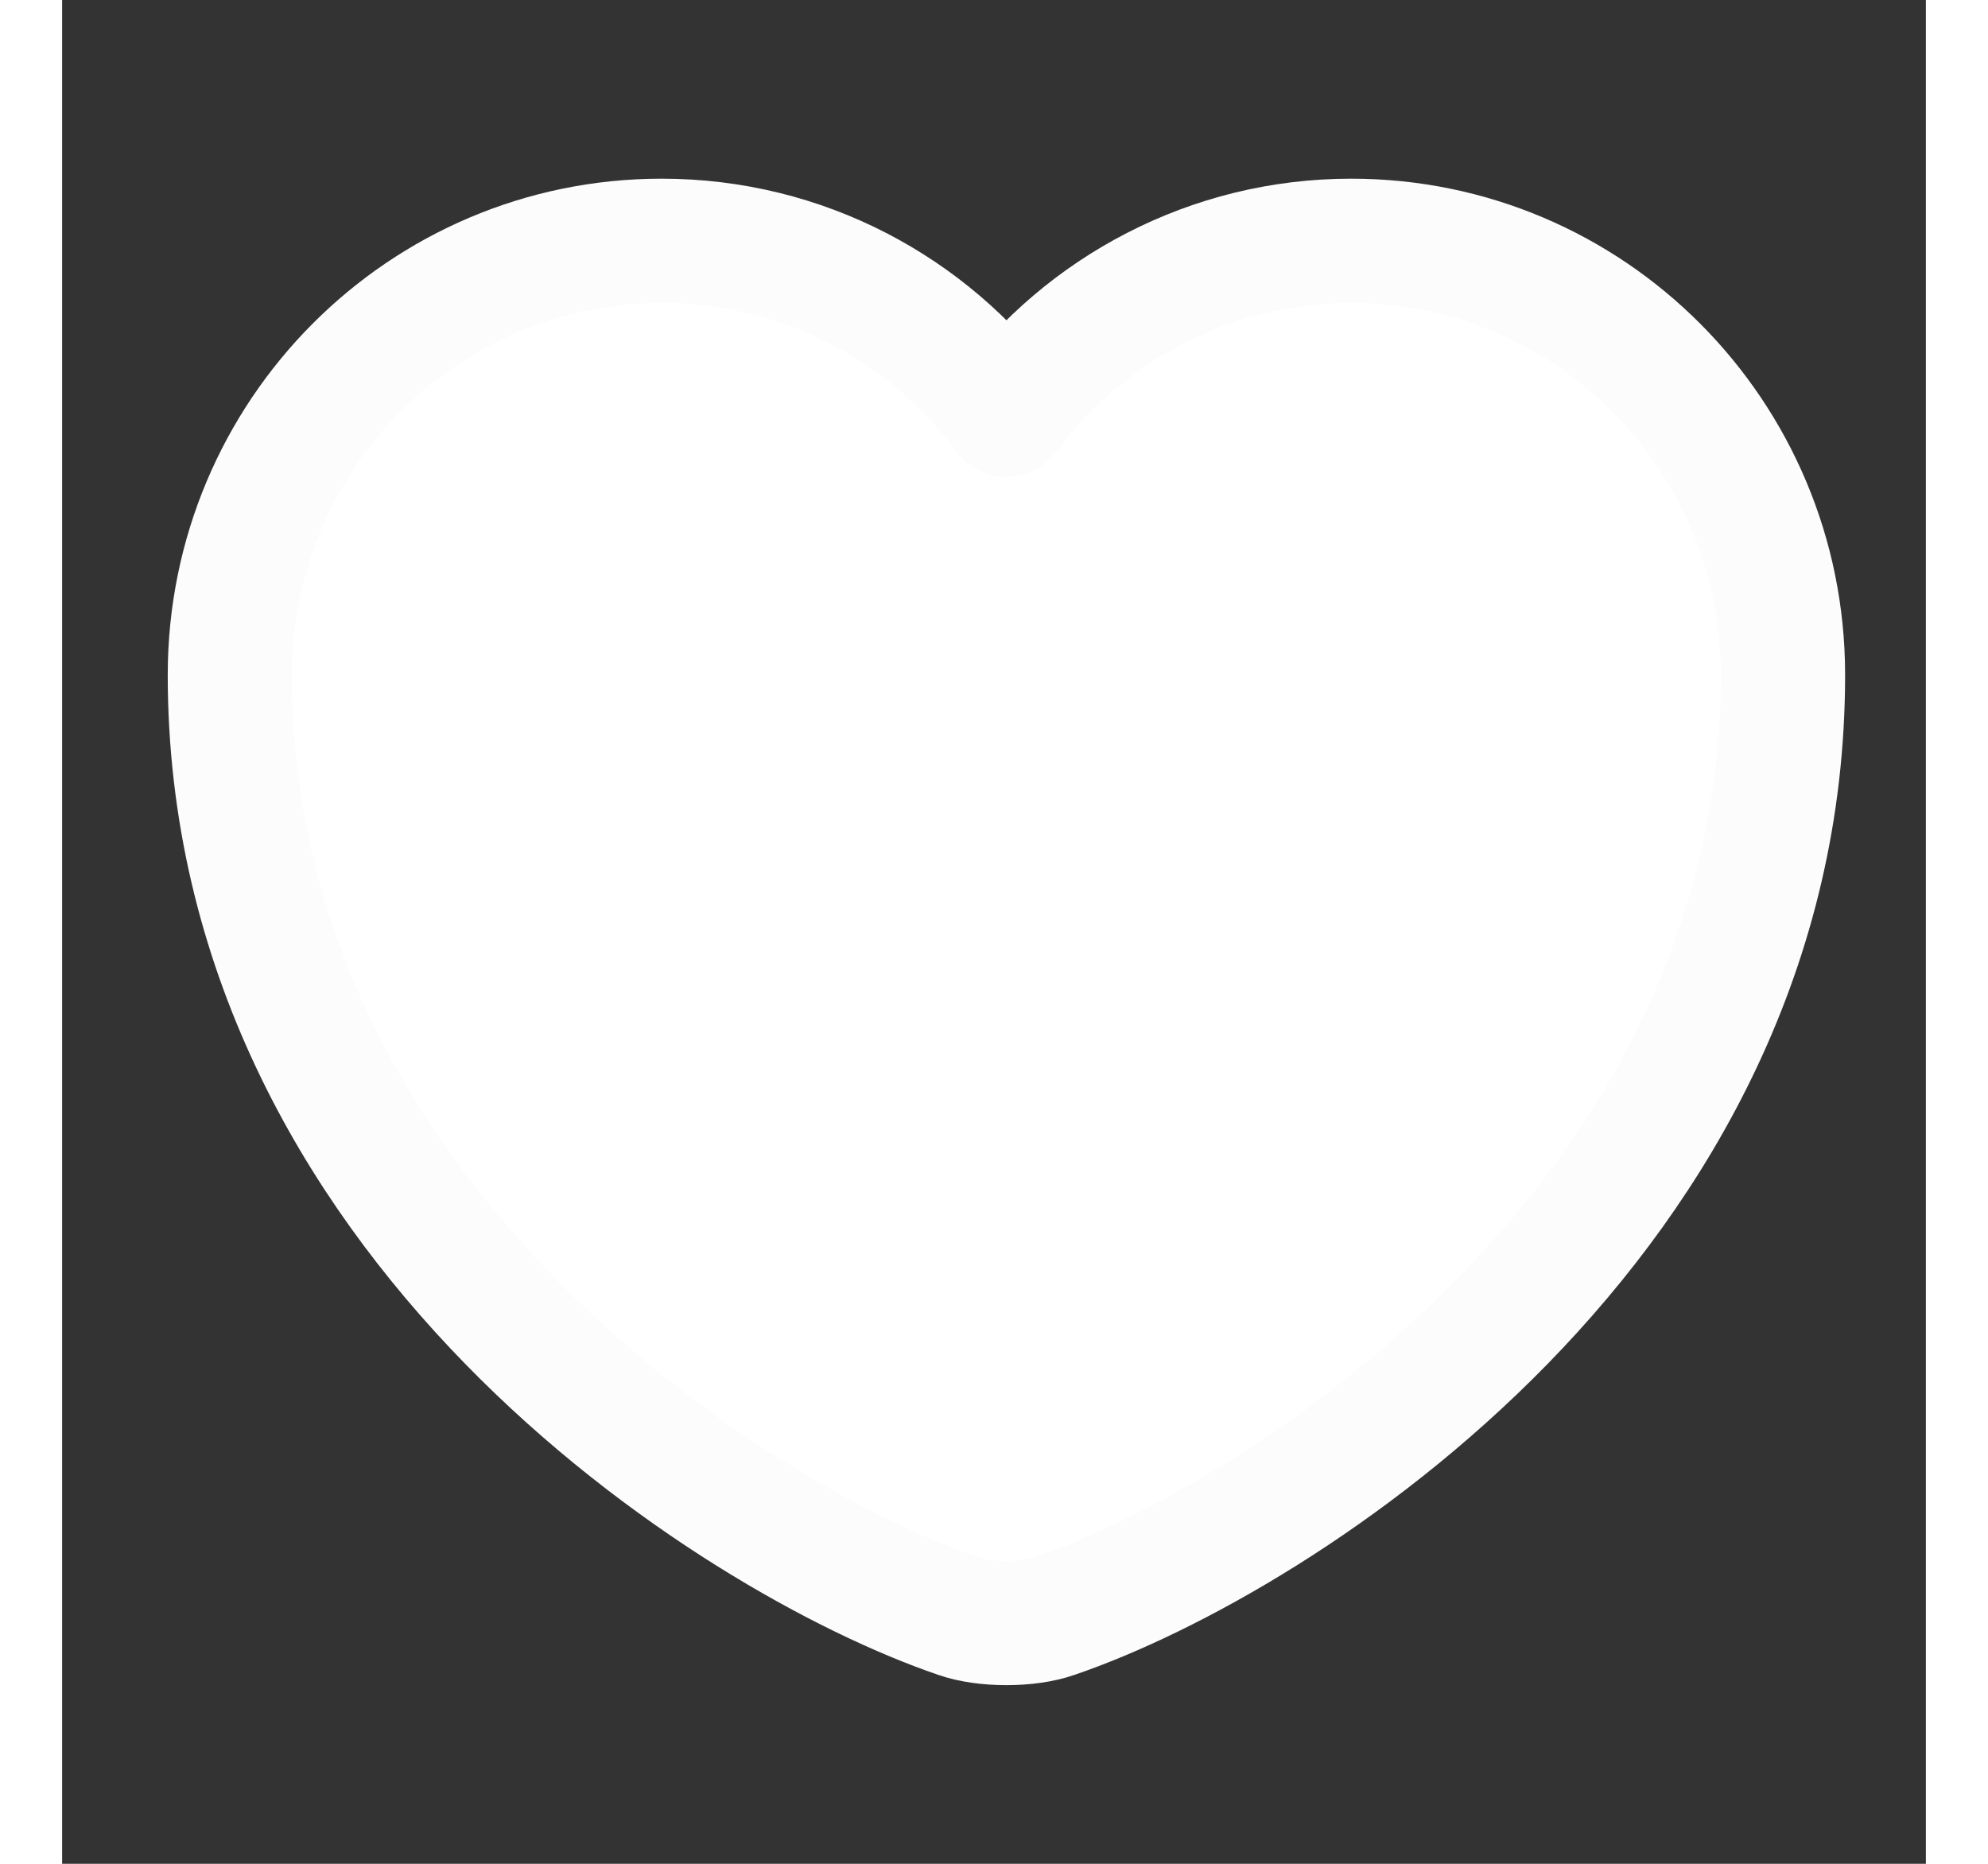 <svg width="16" height="15" viewBox="0 0 24 24" fill="none" xmlns="http://www.w3.org/2000/svg">
<rect x="0" y="0" width="24" height="24" fill="#333333" stroke="none"/>
<path transform="scale(1.6 1.6) translate(-0.4)" d="M8.387 13.006C8.175 13.081 7.825 13.081 7.612 13.006C5.8 12.387 1.75 9.806 1.75 5.431C1.75 3.5 3.306 1.938 5.225 1.938C6.362 1.938 7.369 2.487 8 3.337C8.631 2.487 9.644 1.938 10.775 1.938C12.694 1.938 14.25 3.5 14.25 5.431C14.25 9.806 10.2 12.387 8.387 13.006Z" fill="white" stroke="#FCFCFD" stroke-linecap="round" stroke-linejoin="round"/>
</svg>
